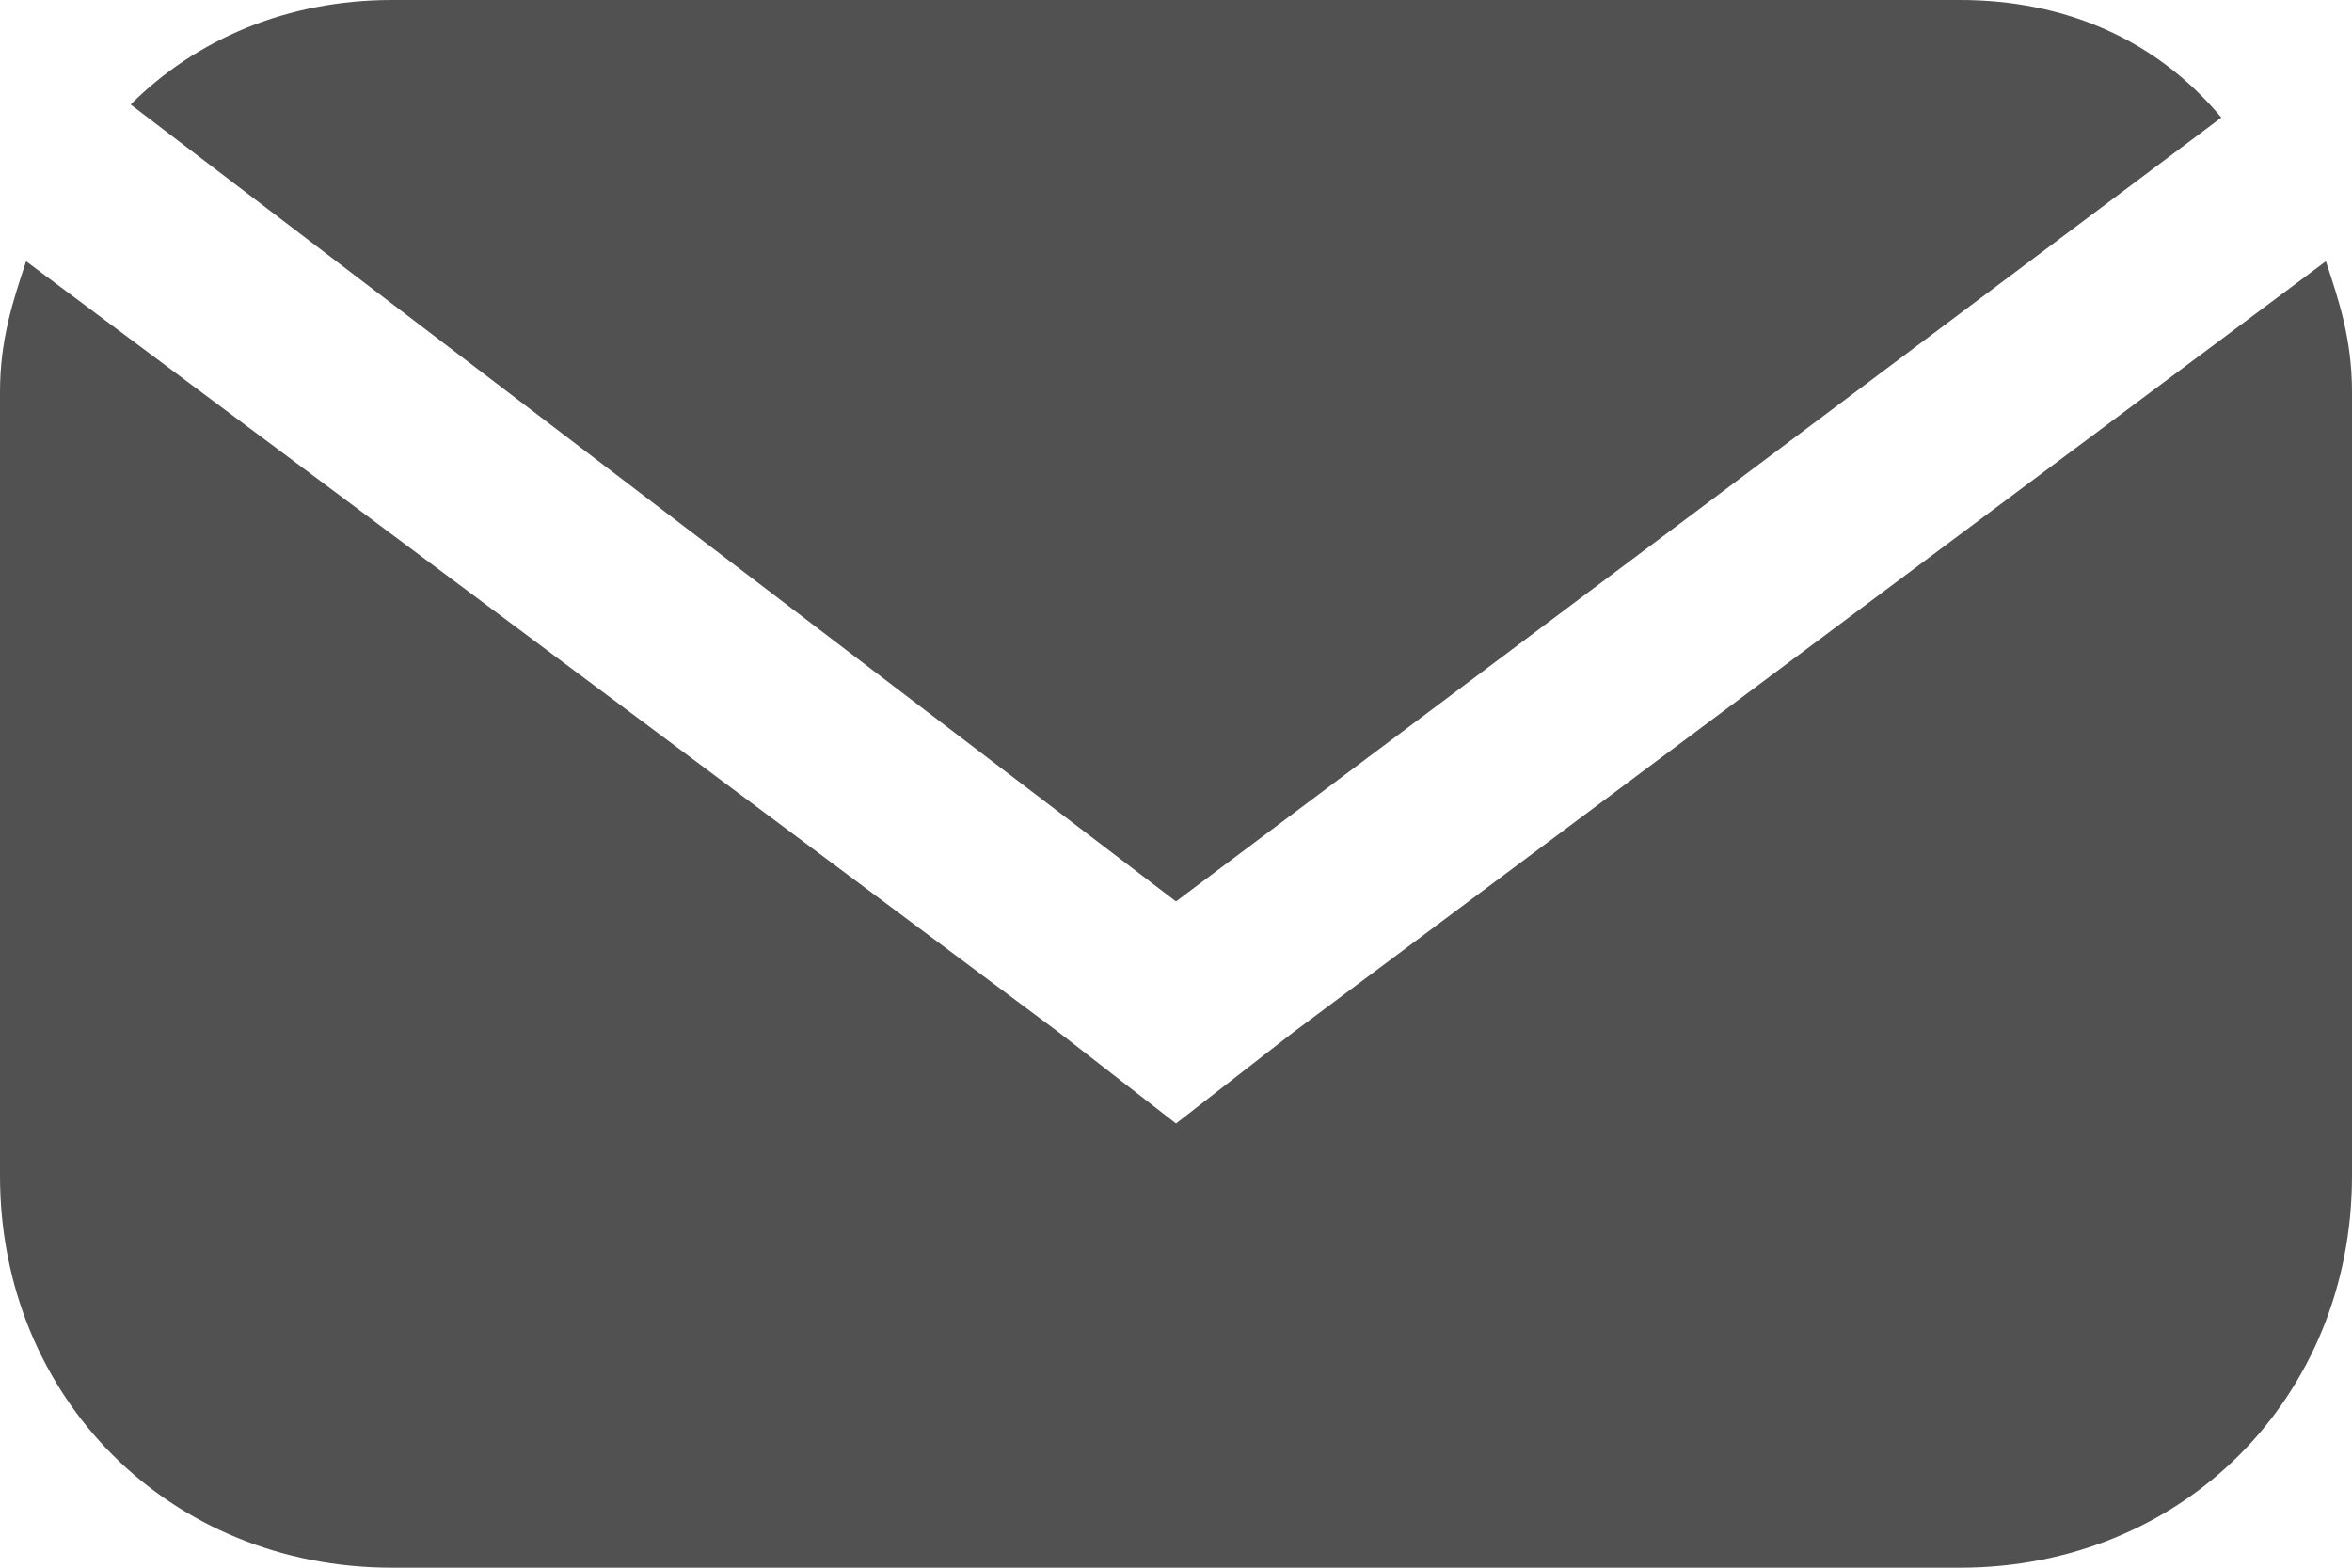 <?xml version="1.0" encoding="utf-8"?>
<!-- Generator: Adobe Illustrator 20.1.0, SVG Export Plug-In . SVG Version: 6.00 Build 0)  -->
<svg version="1.1" baseProfile="basic" id="Слой_1"
     xmlns="http://www.w3.org/2000/svg" xmlns:xlink="http://www.w3.org/1999/xlink" x="0px" y="0px" width="18px" height="12px"
     viewBox="0 0 18 12" xml:space="preserve">
<g>
    <path fill="#515151" d="M9,6.9l8-6C16.5,0.3,15.8,0,15,0H3C2.2,0,1.5,0.3,1,0.8L9,6.9z"/>
    <path fill="#515151" d="M8.1,7.9L0.2,2C0.1,2.3,0,2.6,0,3v6c0,1.7,1.3,3,3,3h12c1.7,0,3-1.3,3-3V3c0-0.4-0.1-0.7-0.2-1L9.9,7.9
        L9,8.6l0,0"/>
</g>
</svg>
